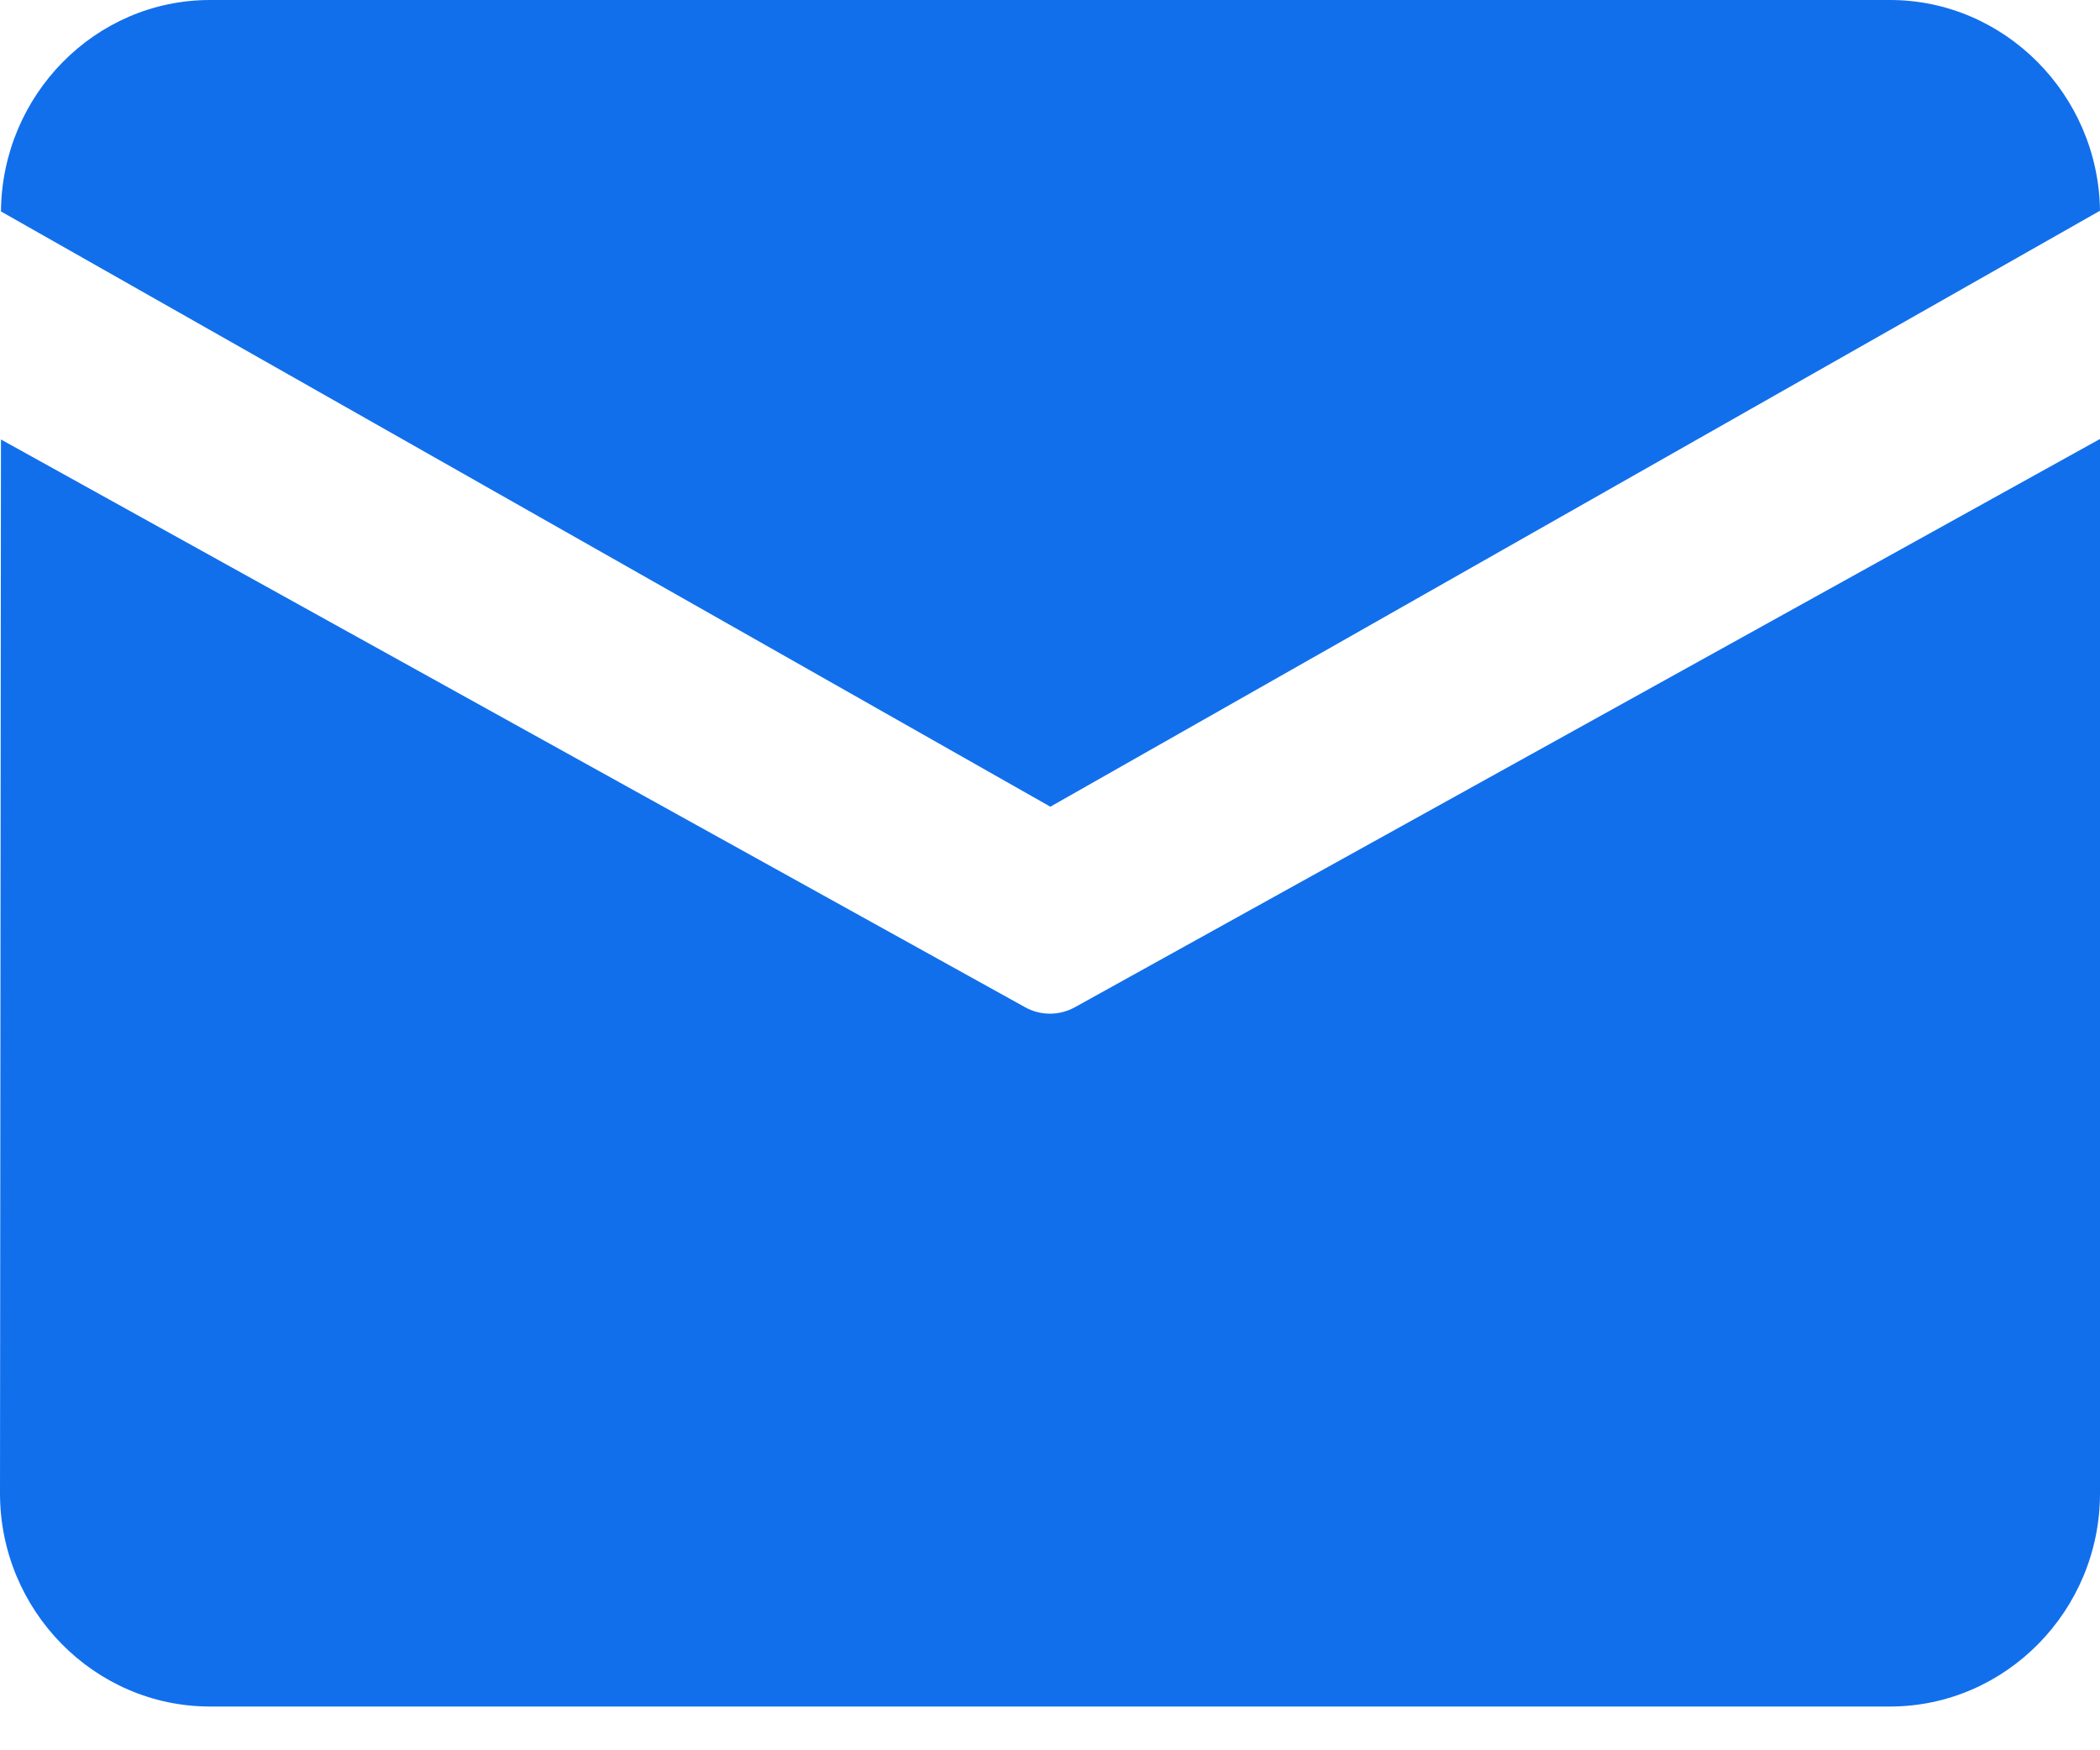 <?xml version="1.0" encoding="UTF-8"?>
<svg width="24px" height="20px" viewBox="0 0 24 20" version="1.1" xmlns="http://www.w3.org/2000/svg" xmlns:xlink="http://www.w3.org/1999/xlink">
    <title>邮箱备份</title>
    <g id="联系我们" stroke="none" stroke-width="1" fill="none" fill-rule="evenodd">
        <g id="首页-手机版" transform="translate(-32, -576)" fill="#116FEC" fill-rule="nonzero">
            <g id="邮箱备份" transform="translate(32, 576)">
                <path d="M2.4,0 L21.6,0 C22.909,0 23.983,1.082 24,2.408 L12.004,9.218 L0.011,2.416 C0.022,1.085 1.088,0 2.4,0 Z M0.011,5.022 L-5.91502798e-16,17.064 C-5.91502798e-16,18.404 1.079,19.5 2.4,19.5 L21.6,19.5 C22.921,19.5 24,18.404 24,17.064 L24,5.016 L12.287,11.508 C12.107,11.608 11.89,11.608 11.713,11.508 L0.011,5.022 Z" id="形状"></path>
            </g>
        </g>
    </g>
</svg>